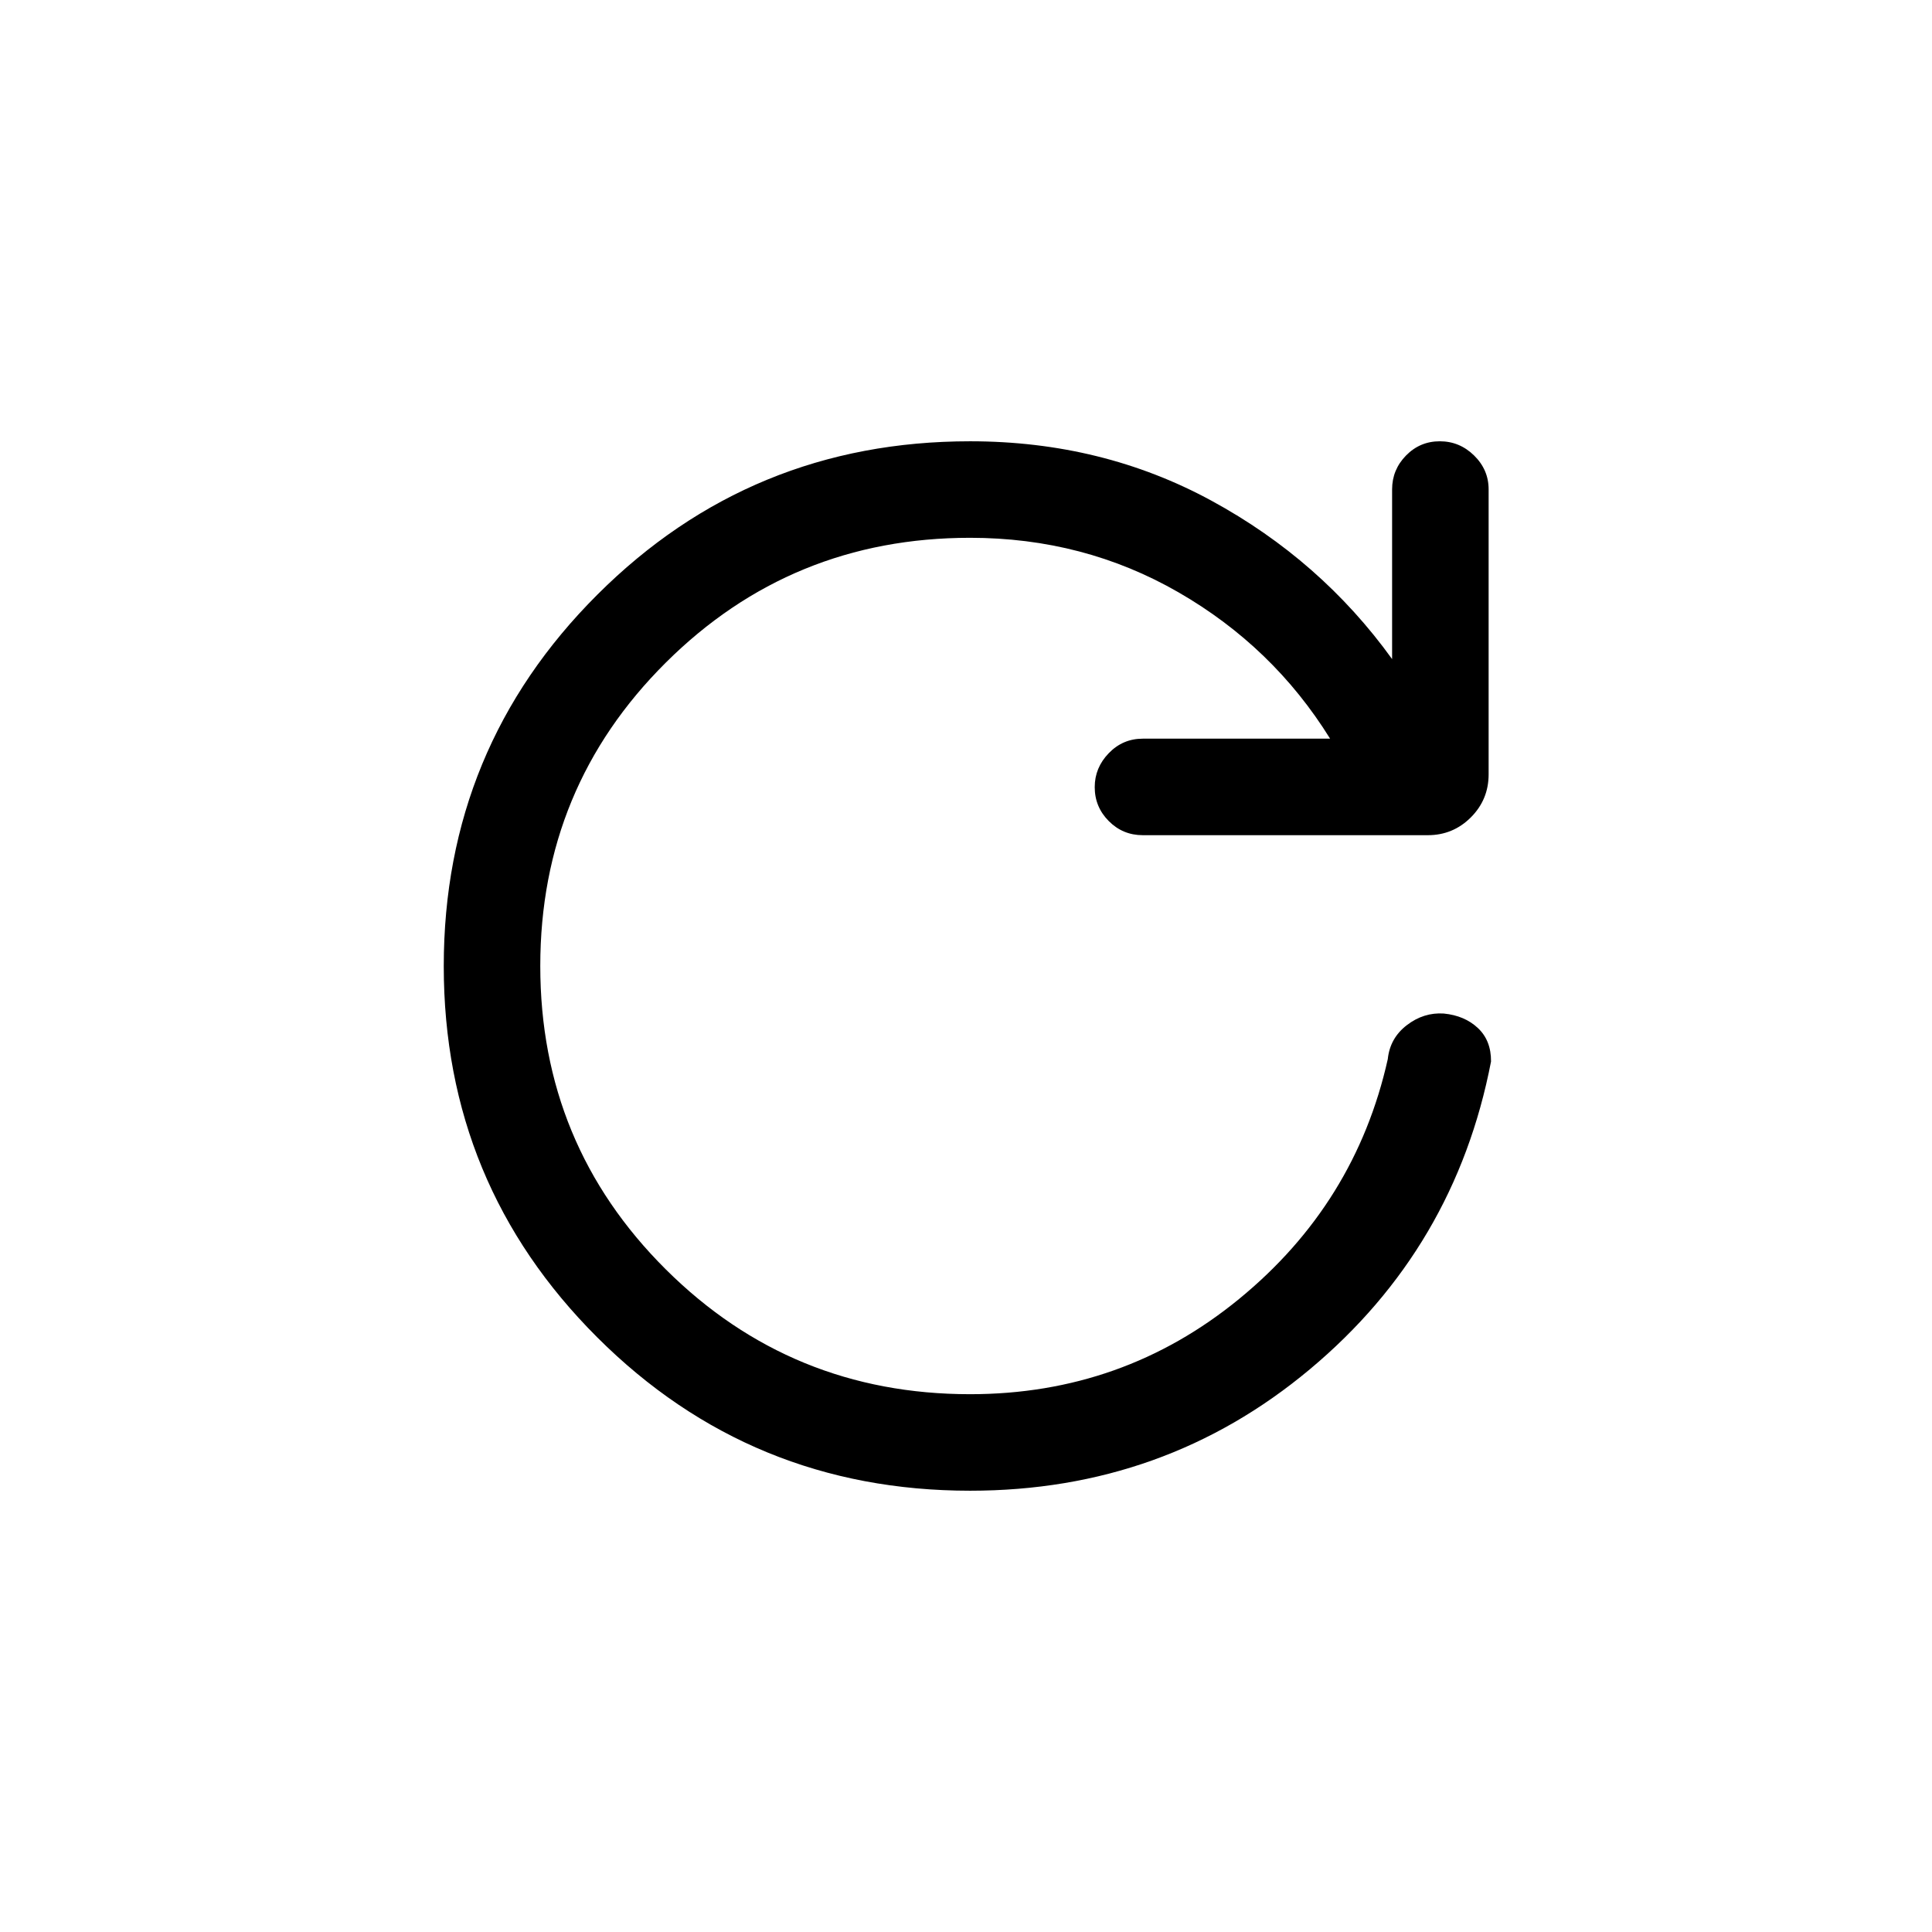 <svg xmlns="http://www.w3.org/2000/svg" height="20" viewBox="0 -960 960 960" width="20"><path d="M482.04-219.27q-108.9 0-185.22-76.15T220.5-479.94q0-108.37 76.32-184.58 76.32-76.21 185.22-76.21 65.65 0 119.96 29.54 54.31 29.54 89.73 78.69v-84.35q0-9.74 6.92-16.81 6.92-7.07 16.77-7.07t17.06 7.07q7.21 7.07 7.21 16.81v141.62q0 12.55-8.84 21.39T709.46-545H567.85q-9.94 0-16.91-7.02-6.98-7.01-6.98-16.86 0-9.66 6.98-16.87 6.97-7.21 16.91-7.21h93.07q-28.3-45.62-75.32-72.71-47.02-27.1-103.56-27.1-88.89 0-151.23 62.04-62.35 62.04-62.35 150.73t62.35 150.73q62.34 62.04 151.23 62.04 75.92 0 133.71-47.37 57.79-47.36 73.83-119.13 1.07-10.42 9.46-16.87 8.38-6.44 18.38-5.78 10.39 1.03 16.96 7.23 6.58 6.19 6.5 16.61-17.84 92.58-90.02 152.92-72.17 60.35-168.82 60.35Z"/></svg>
